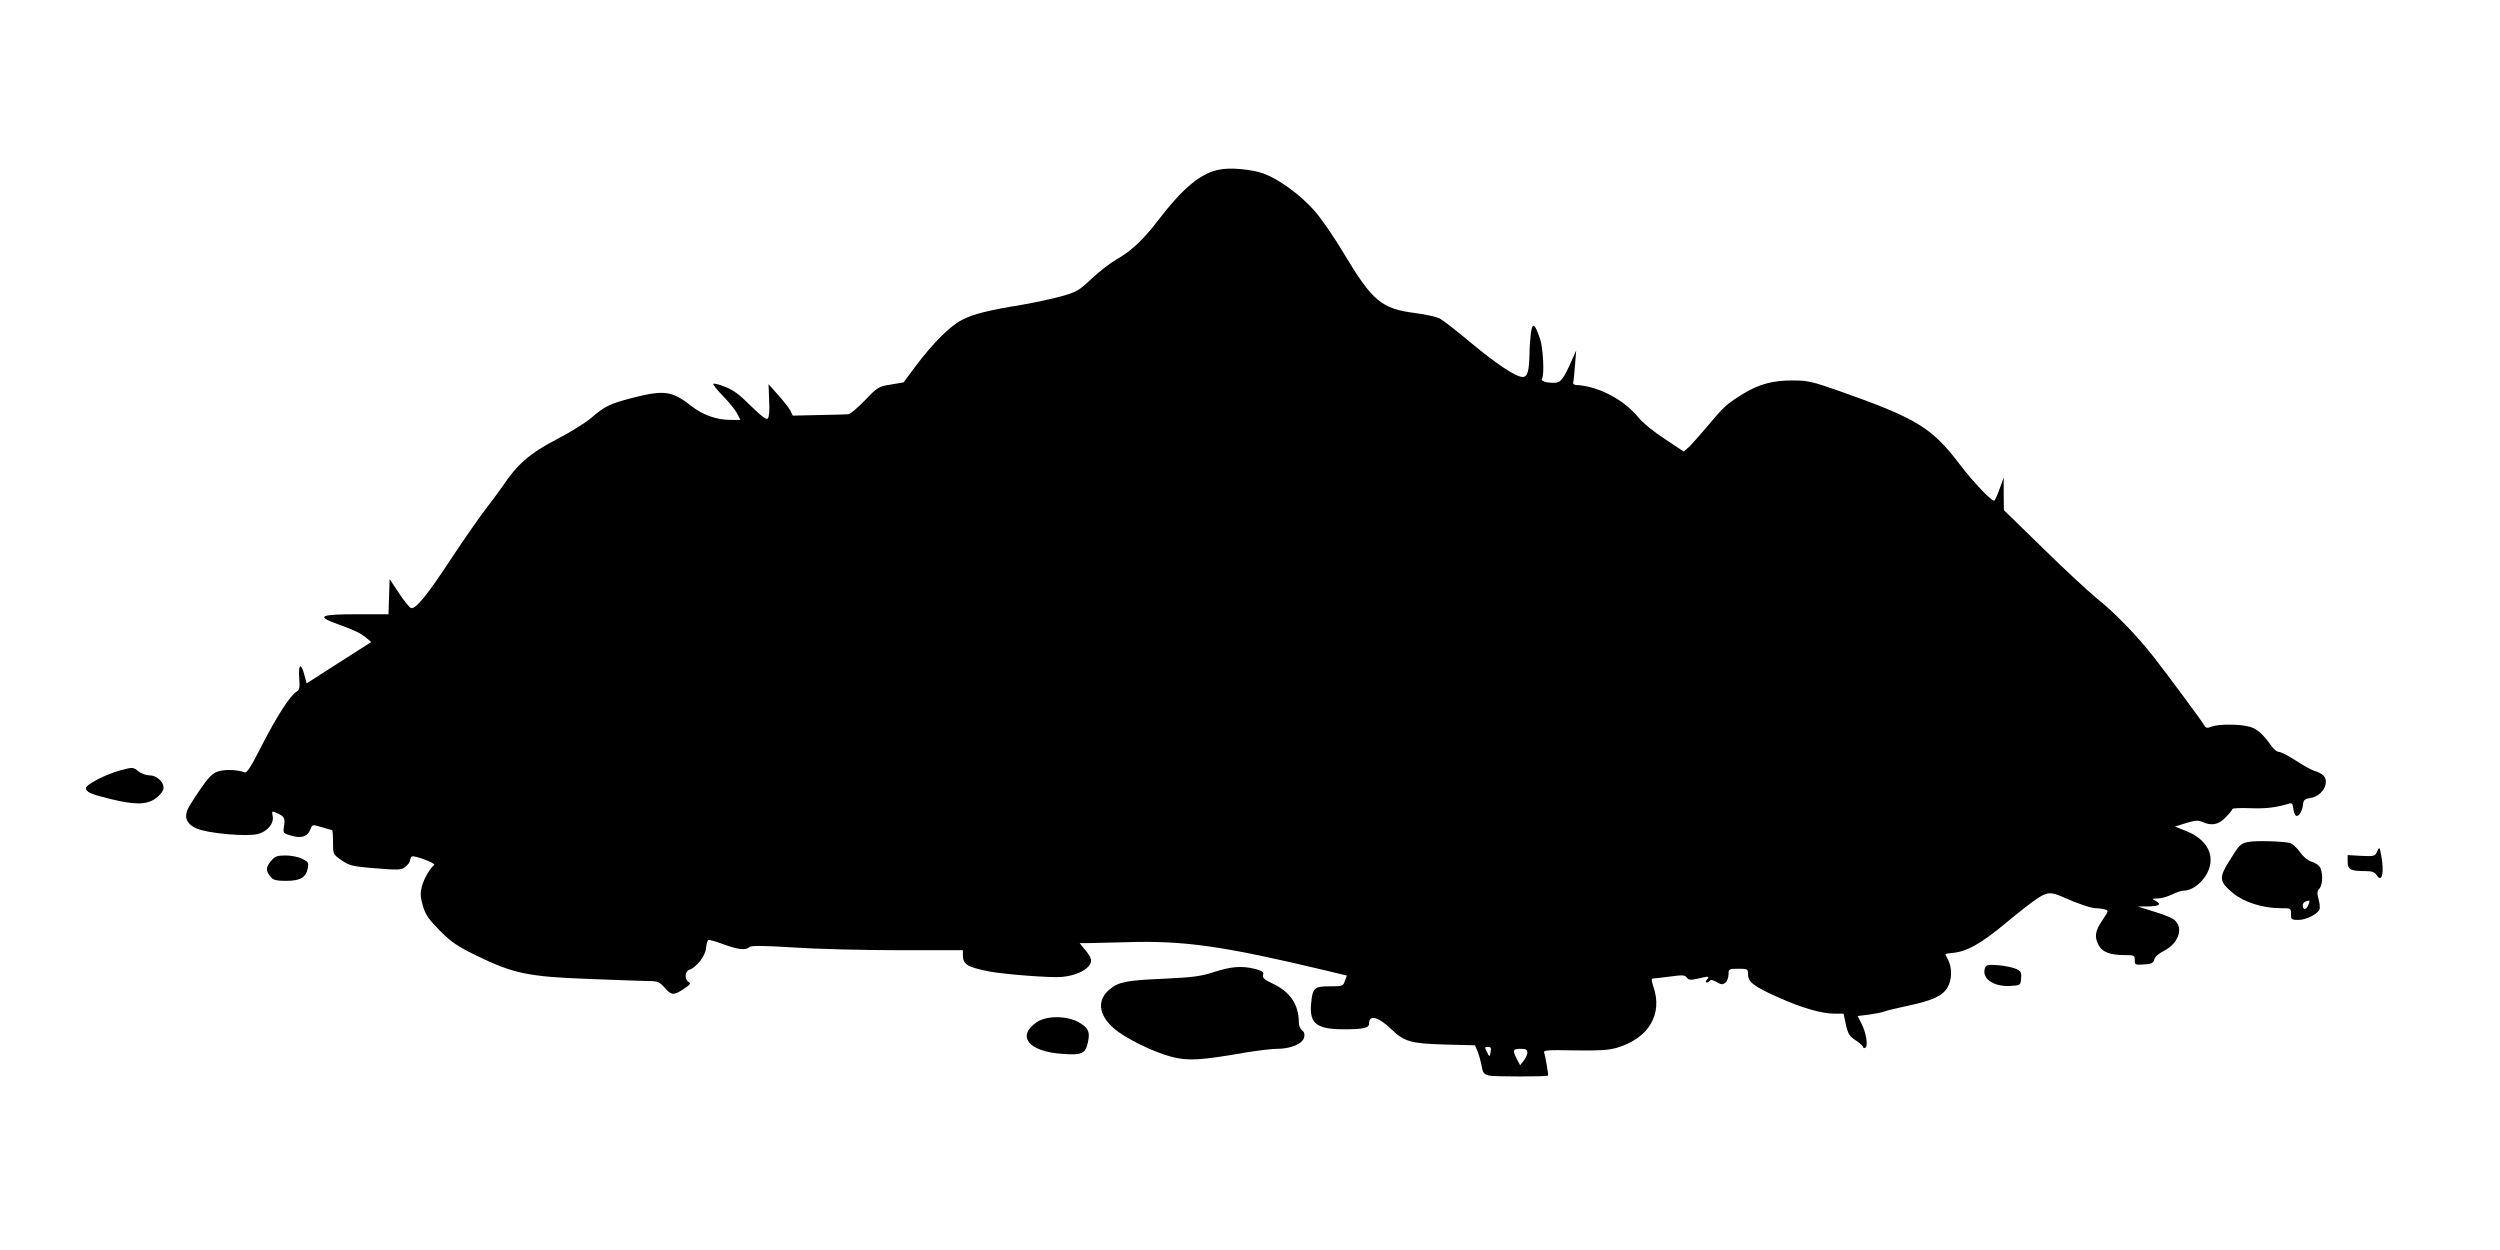 <?xml version="1.0" standalone="no"?>
<!DOCTYPE svg PUBLIC "-//W3C//DTD SVG 20010904//EN"
 "http://www.w3.org/TR/2001/REC-SVG-20010904/DTD/svg10.dtd">
<svg version="1.0" xmlns="http://www.w3.org/2000/svg"
 width="1280pt" height="640pt" viewBox="0 0 1280 640"
 preserveAspectRatio="xMidYMid meet">
<g transform="translate(0,640) scale(0.1,-0.1)"
 stroke="none">
<path d="M6240 5531 c-96 -20 -185 -95 -315 -265 -71 -93 -135 -153 -210 -195
-30 -17 -86 -61 -125 -97 -63 -60 -78 -69 -152 -90 -46 -13 -139 -33 -208 -45
-166 -27 -245 -46 -305 -77 -59 -30 -146 -116 -235 -234 l-64 -86 -66 -11
c-62 -10 -67 -13 -132 -81 -37 -38 -75 -71 -85 -71 -10 -1 -78 -3 -151 -4
l-133 -3 -13 27 c-8 14 -36 50 -63 80 l-48 54 3 -83 c3 -50 0 -86 -7 -93 -7
-7 -32 11 -88 66 -58 58 -91 82 -132 97 -29 12 -56 18 -59 15 -3 -3 19 -31 50
-63 31 -31 63 -72 72 -89 l17 -33 -49 0 c-72 0 -144 25 -202 71 -98 77 -138
83 -294 44 -123 -32 -147 -43 -217 -103 -31 -27 -112 -77 -180 -112 -134 -69
-202 -128 -276 -240 -21 -30 -61 -84 -89 -120 -28 -36 -103 -144 -167 -240
-128 -196 -190 -272 -213 -263 -8 3 -36 37 -62 77 l-47 71 -3 -90 -3 -90 -159
0 c-194 0 -214 -10 -100 -51 81 -29 115 -45 143 -68 l28 -23 -166 -106 -165
-106 -12 45 c-17 63 -31 54 -26 -17 4 -50 1 -62 -13 -70 -31 -16 -103 -128
-179 -277 -58 -113 -76 -142 -89 -136 -34 13 -100 16 -135 4 -28 -9 -48 -29
-92 -93 -31 -45 -60 -92 -65 -105 -16 -42 0 -73 48 -94 56 -25 259 -43 314
-28 49 13 83 55 75 92 -5 26 -4 27 22 15 37 -16 43 -27 36 -68 -5 -36 -5 -36
39 -48 52 -15 82 -4 97 34 9 24 10 24 57 10 26 -8 50 -15 53 -15 3 0 5 -28 5
-62 0 -61 0 -62 43 -92 37 -26 55 -31 140 -39 158 -13 169 -13 191 8 12 10 21
24 21 31 0 7 4 15 9 19 13 7 126 -36 114 -44 -20 -14 -52 -69 -63 -109 -9 -35
-8 -53 5 -100 14 -46 29 -68 88 -128 60 -60 91 -80 187 -127 186 -91 267 -108
570 -119 140 -6 279 -10 309 -11 49 0 57 -4 84 -34 35 -40 46 -41 98 -6 33 21
37 28 25 35 -22 12 -20 55 2 62 37 12 85 73 87 113 2 20 7 39 12 40 6 2 41 -8
78 -22 73 -27 114 -32 132 -14 8 8 68 8 225 -2 117 -8 360 -14 540 -14 l328 0
0 -25 c0 -48 21 -61 135 -84 81 -15 314 -33 370 -28 56 5 105 23 131 47 30 28
27 48 -13 95 l-25 31 33 0 c19 0 112 3 208 5 293 9 490 -19 1011 -143 l116
-28 -10 -27 c-9 -27 -13 -28 -77 -28 -80 0 -89 -8 -96 -88 -10 -103 28 -132
169 -132 102 0 128 7 128 31 0 46 49 32 115 -32 66 -63 100 -72 273 -77 l154
-4 14 -33 c7 -18 16 -51 20 -73 6 -35 11 -42 38 -49 25 -6 297 -6 302 0 3 3
-14 102 -20 117 -5 13 15 15 155 12 125 -2 173 1 216 13 164 48 238 172 188
314 -10 31 -11 41 -2 41 7 0 46 5 87 10 64 9 77 8 86 -5 10 -13 19 -14 55 -6
59 14 64 14 49 -4 -8 -9 -9 -15 -2 -15 6 0 13 4 17 9 3 6 18 3 34 -7 24 -14
32 -14 45 -3 9 7 16 26 16 42 0 28 2 29 50 29 48 0 50 -1 50 -28 0 -40 29 -62
149 -116 124 -56 228 -86 293 -86 l47 0 12 -56 c11 -48 18 -60 51 -81 21 -14
38 -30 38 -35 0 -5 5 -6 11 -2 15 9 3 79 -21 125 l-19 37 57 7 c30 4 66 11 79
16 13 5 67 18 119 29 124 26 178 50 204 92 24 39 26 101 5 142 -8 15 -15 29
-15 31 0 1 20 5 45 7 69 8 142 50 261 149 60 50 132 107 161 126 55 37 72 38
138 9 68 -31 142 -56 165 -56 14 0 35 -3 46 -6 21 -6 21 -7 -12 -56 -37 -55
-42 -84 -19 -127 17 -35 60 -51 131 -51 51 0 54 -1 54 -26 0 -24 2 -25 47 -22
39 2 48 7 53 25 3 14 22 31 50 45 79 40 103 126 46 163 -12 8 -58 26 -102 39
l-79 25 51 0 c60 1 73 10 42 28 -22 12 -22 12 10 13 18 0 50 9 72 20 22 11 49
20 60 20 50 0 109 51 130 111 28 79 -16 153 -114 193 l-60 24 57 18 c46 14 61
15 82 6 48 -22 85 -15 121 24 19 19 34 38 34 42 0 4 41 6 92 4 79 -3 130 3
200 24 13 4 17 -3 20 -27 2 -18 8 -34 15 -36 14 -5 32 27 35 61 2 21 9 26 41
31 61 11 98 84 60 117 -10 8 -29 18 -43 21 -14 4 -56 27 -94 52 -38 25 -77 45
-87 45 -10 0 -26 12 -36 26 -44 63 -75 91 -111 102 -49 15 -161 16 -198 2 -22
-9 -29 -8 -36 3 -11 21 -187 258 -260 352 -87 111 -198 226 -292 301 -43 35
-168 151 -277 258 l-199 194 -1 83 0 84 -20 -55 c-10 -30 -23 -58 -28 -63 -9
-9 -106 92 -176 184 -143 189 -221 237 -615 376 -140 49 -163 55 -240 55 -103
1 -175 -19 -258 -70 -82 -51 -97 -65 -178 -162 -40 -47 -83 -96 -97 -109 l-26
-23 -98 65 c-54 35 -113 83 -132 107 -75 94 -209 164 -323 169 -10 1 -16 7
-13 14 2 6 6 46 9 87 l6 75 -18 -40 c-47 -107 -60 -125 -96 -125 -42 0 -68 9
-61 21 13 20 6 157 -10 204 -27 80 -39 87 -47 29 -3 -27 -7 -74 -7 -105 -2
-90 -10 -119 -35 -119 -35 0 -134 66 -271 180 -69 58 -138 111 -153 119 -15 8
-71 21 -125 28 -174 22 -220 61 -367 306 -50 84 -118 183 -152 220 -72 81
-178 158 -257 188 -60 22 -174 33 -231 20z m1392 -4516 c-5 -29 -5 -29 -21 3
-10 19 -9 22 7 22 15 0 18 -5 14 -25z m188 -4 c0 -10 -8 -29 -19 -42 l-18 -23
-17 32 c-23 45 -20 52 19 52 28 0 35 -4 35 -19z"/>
<path d="M613 2455 c-72 -20 -173 -72 -173 -90 0 -20 23 -31 126 -56 123 -30
182 -30 228 1 20 14 39 35 42 48 9 32 -30 72 -70 72 -17 0 -42 9 -56 20 -29
23 -29 23 -97 5z"/>
<path d="M11511 2089 c-40 -8 -46 -14 -100 -102 -51 -82 -48 -101 21 -159 56
-47 153 -78 246 -78 51 0 52 0 52 -30 0 -28 2 -30 38 -30 39 0 99 30 108 54 3
8 1 31 -5 52 -8 30 -8 41 4 54 19 21 19 89 1 113 -8 10 -27 22 -43 26 -16 4
-41 25 -58 49 -16 23 -39 43 -50 46 -39 9 -180 13 -214 5z m307 -324 c-11 -25
-28 -25 -28 0 0 12 13 22 32 24 4 1 3 -10 -4 -24z"/>
<path d="M12171 2040 c-11 -24 -16 -25 -81 -22 l-70 4 0 -35 c0 -39 14 -47 90
-47 35 0 48 -5 58 -20 28 -45 41 13 23 105 -8 40 -8 40 -20 15z"/>
<path d="M1386 1990 c-26 -32 -26 -50 2 -82 11 -14 30 -18 77 -18 72 0 102 17
111 66 5 28 2 32 -29 47 -19 10 -58 17 -85 17 -44 0 -54 -4 -76 -30z"/>
<path d="M10164 1446 c-21 -54 40 -99 129 -94 52 3 52 3 55 39 3 30 -1 37 -25
48 -15 7 -56 16 -90 19 -52 4 -64 2 -69 -12z"/>
<path d="M6215 1423 c-67 -22 -108 -27 -255 -34 -190 -8 -234 -16 -279 -55
-66 -55 -57 -131 23 -200 57 -50 204 -122 295 -145 84 -22 148 -18 378 22 61
10 134 19 162 19 69 0 129 25 138 58 4 17 1 29 -11 37 -9 7 -16 25 -16 41 -1
92 -44 156 -136 199 -41 19 -51 29 -47 43 4 16 -4 21 -41 31 -67 17 -122 13
-211 -16z"/>
<path d="M5309 1167 c-107 -72 -43 -152 132 -163 98 -7 116 1 129 59 12 54 3
73 -45 102 -60 35 -166 36 -216 2z"/>
</g>
</svg>
